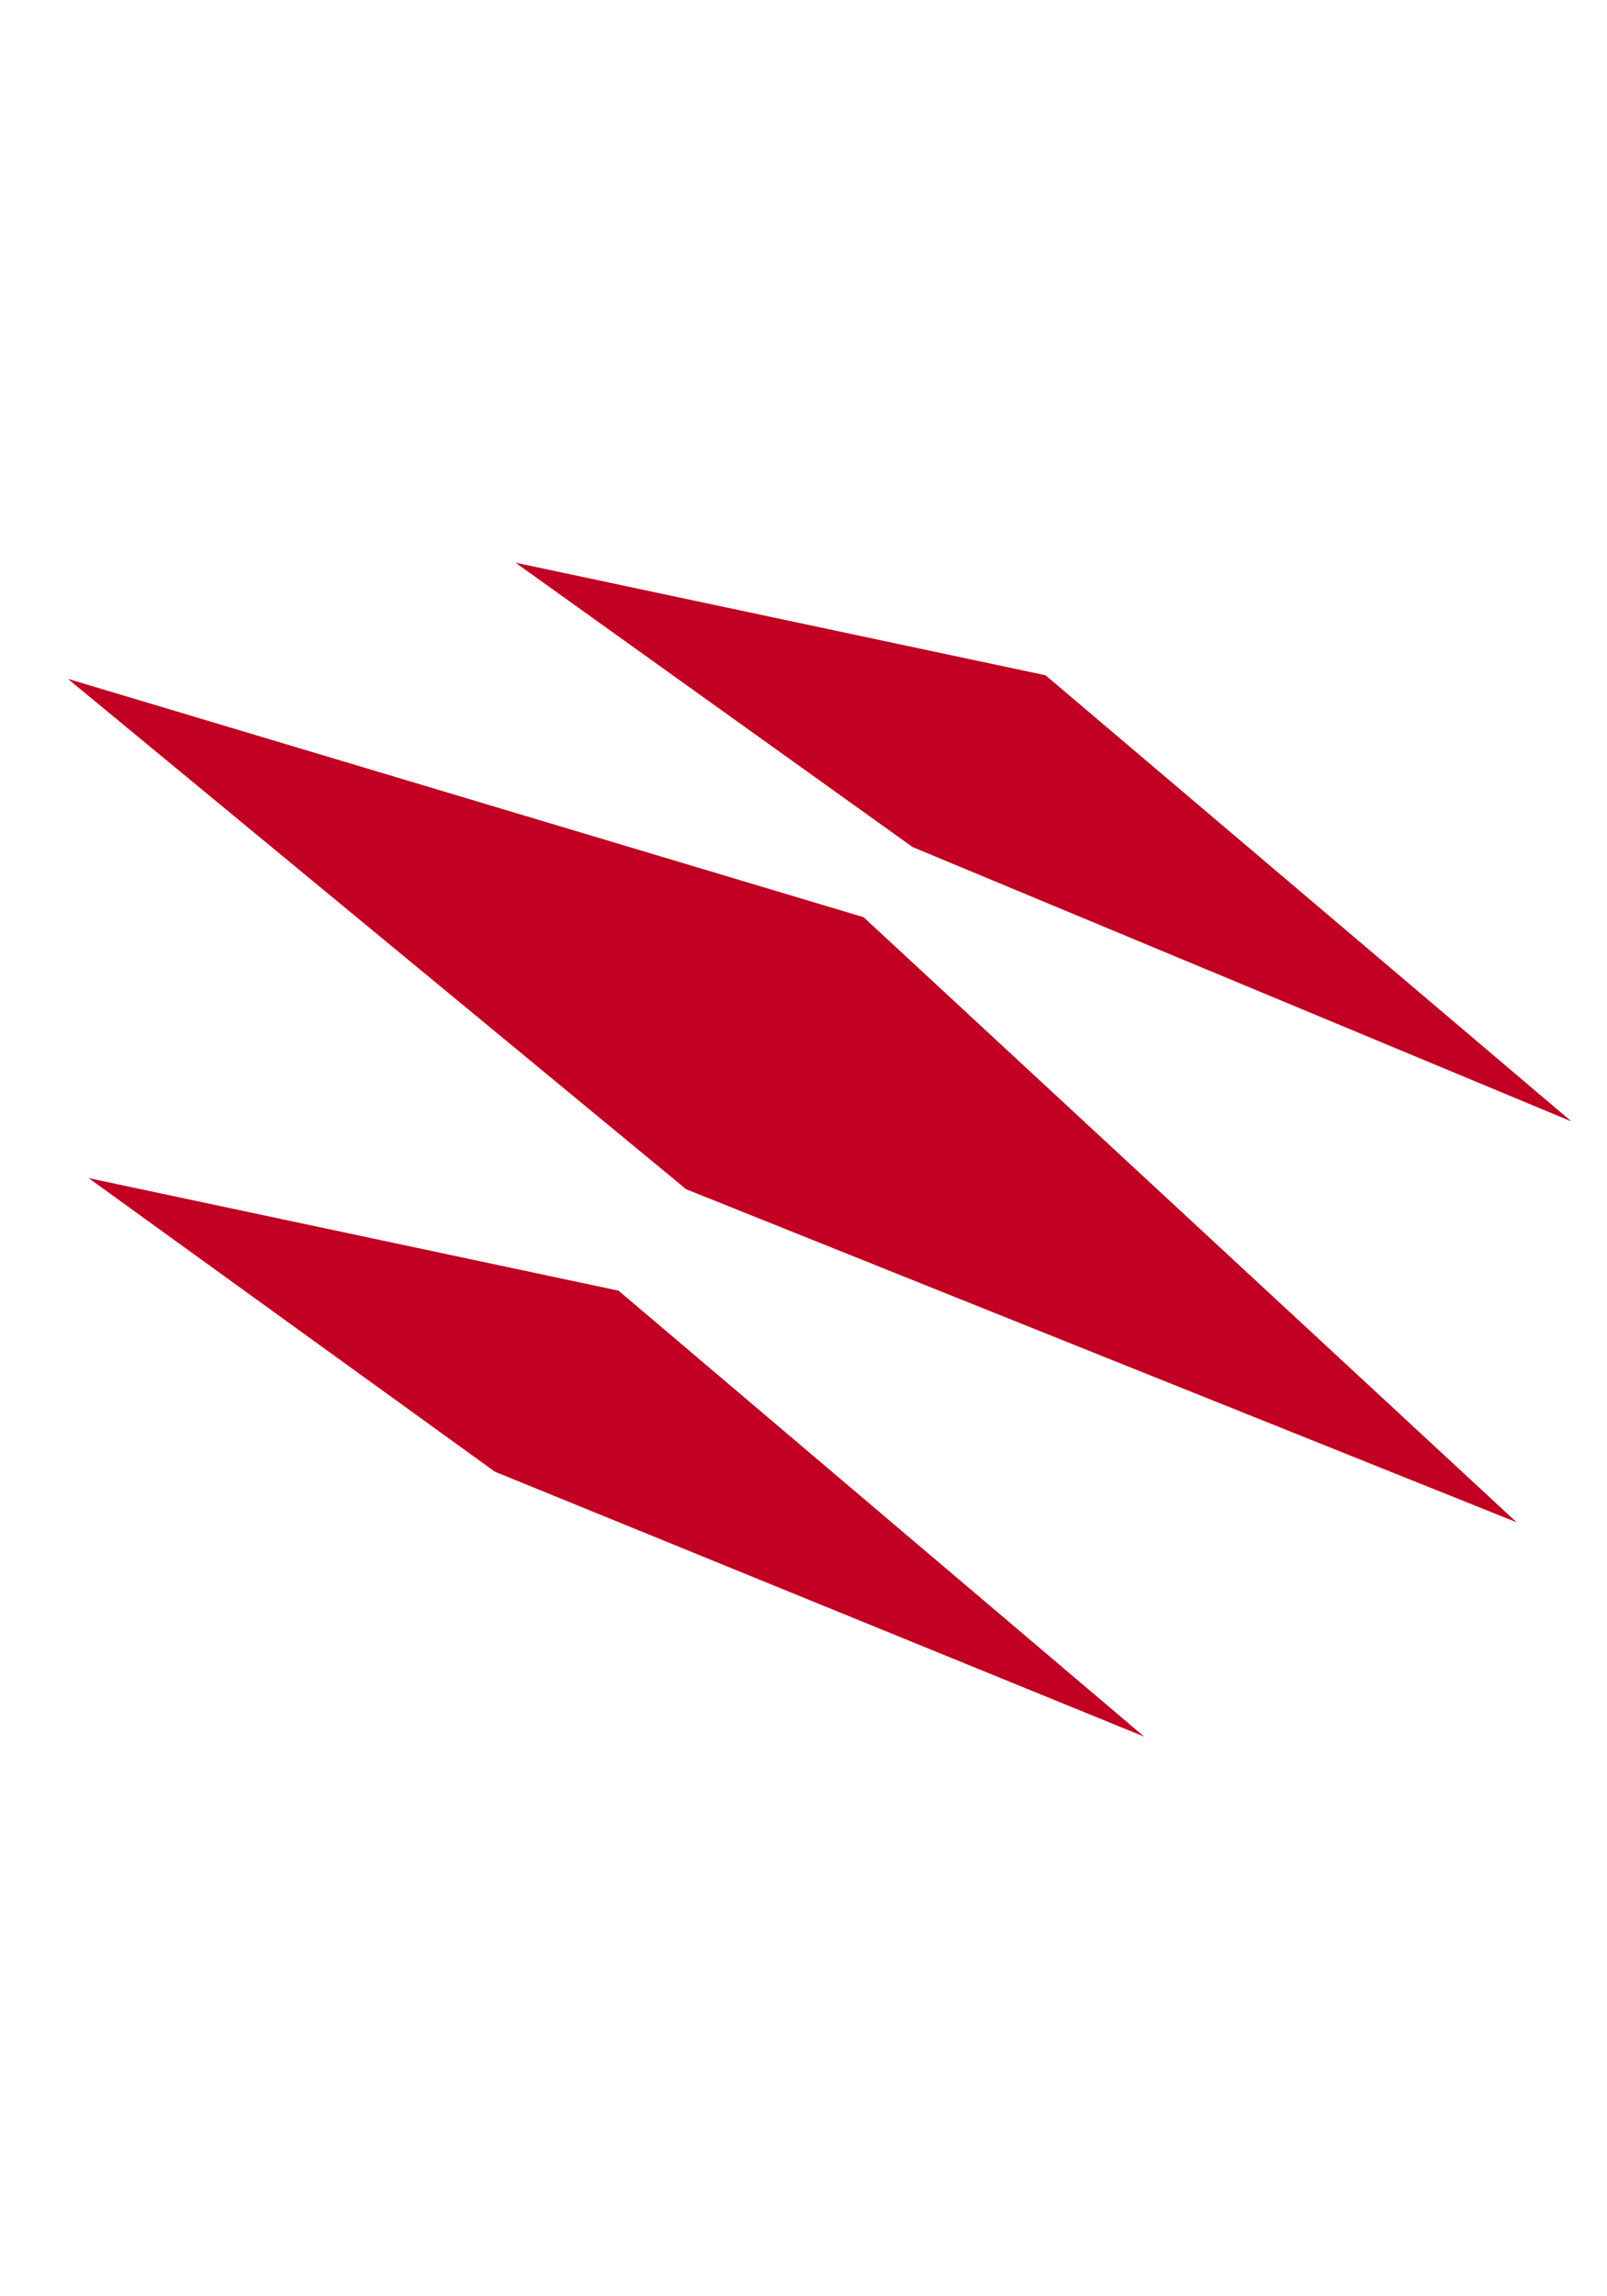 <svg id="Layer_1" data-name="Layer 1" xmlns="http://www.w3.org/2000/svg" width="350" height="500" viewBox="0 0 350 500"><defs><style>.cls-1{fill:#c10023;stroke:#c10023;stroke-miterlimit:10;}</style></defs><title>claw_marks</title><polygon class="cls-1" points="339.5 242.5 227.5 147.5 114.5 123.5 199 184 339.5 242.5"/><polygon class="cls-1" points="328 330 187.84 200.16 17 149 149.69 258.51 328 330"/><polygon class="cls-1" points="246.5 376.5 134.5 281.5 21.5 257.5 108 320 246.5 376.5"/></svg>
